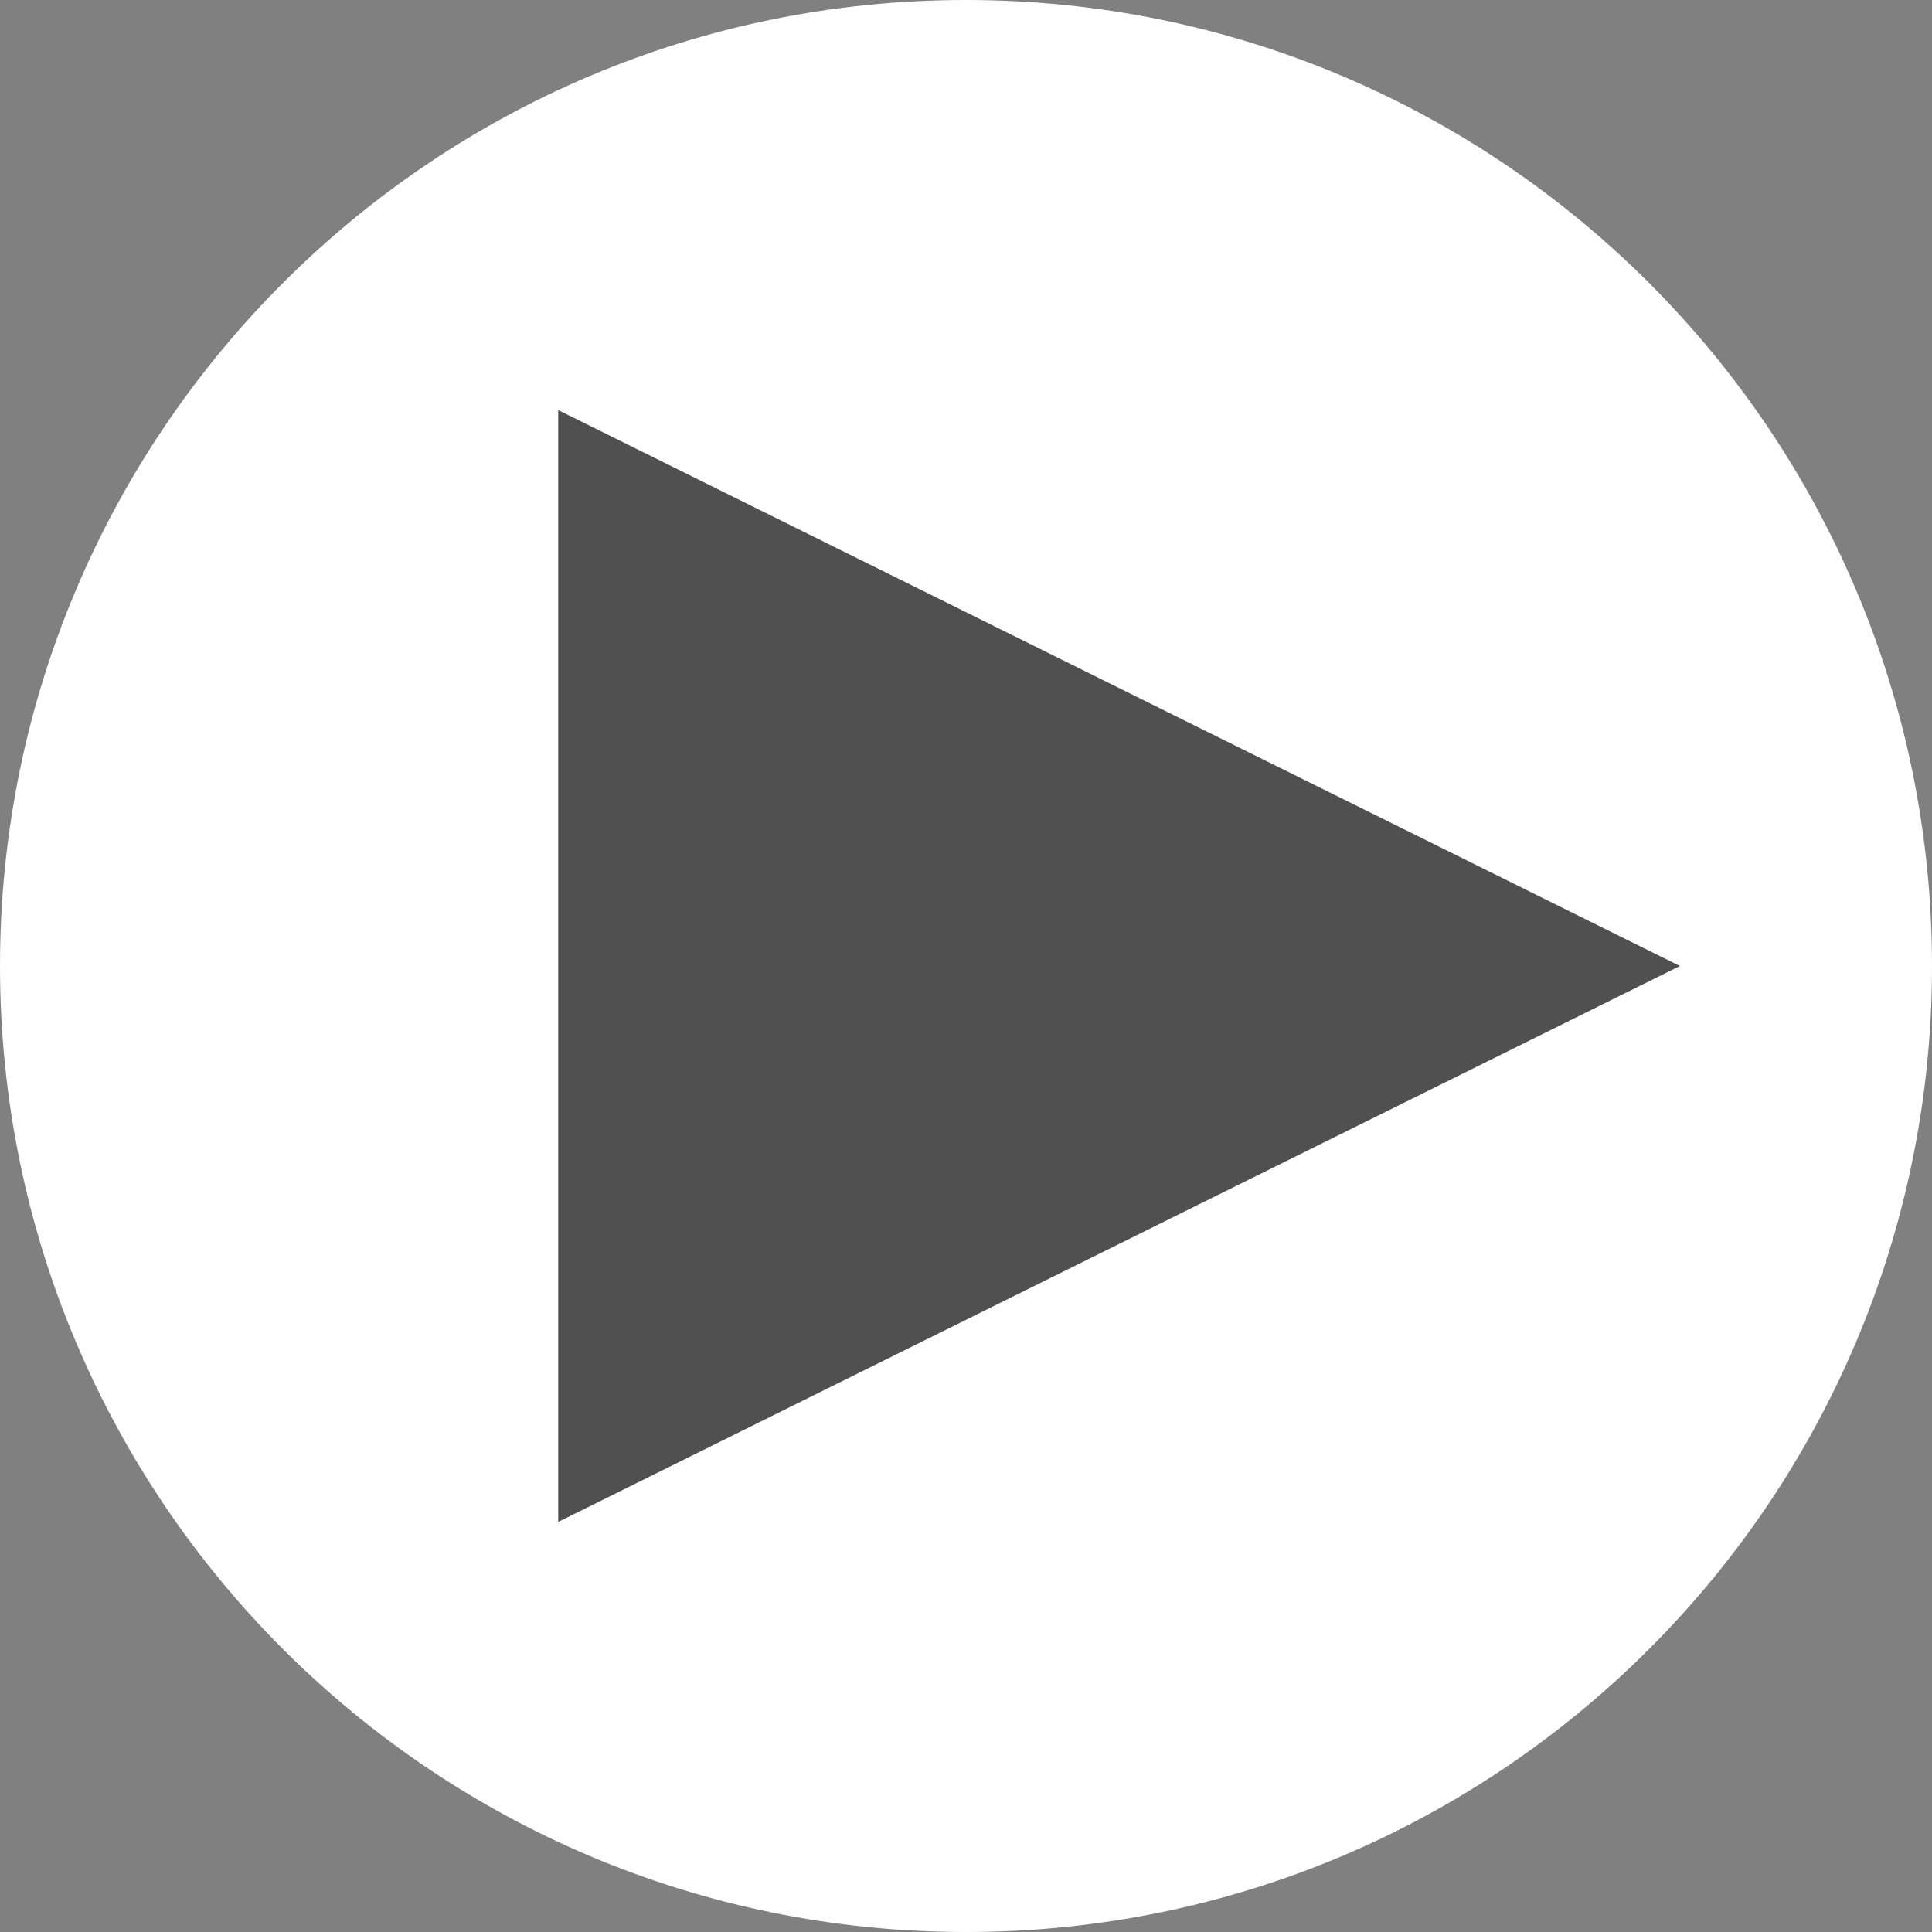<svg width="80" height="80" viewBox="0 0 80 80" fill="none" xmlns="http://www.w3.org/2000/svg">
<rect x="0" y="0" width="80" height="80" fill="#808080" stroke="none"/>
<g clip-path="url(#clip0_7_5)">
<path d="M40 80C62.091 80 80 62.091 80 40C80 17.909 62.091 0 40 0C17.909 0 0 17.909 0 40C0 62.091 17.909 80 40 80Z" fill="white"/>
<path d="M23.114 63.019V16.981L69.561 40L23.114 63.019Z" fill="#515050"/>
</g>
<defs>
<clipPath id="clip0_7_5">
<rect width="80" height="80" fill="white"/>
</clipPath>
</defs>
</svg>
